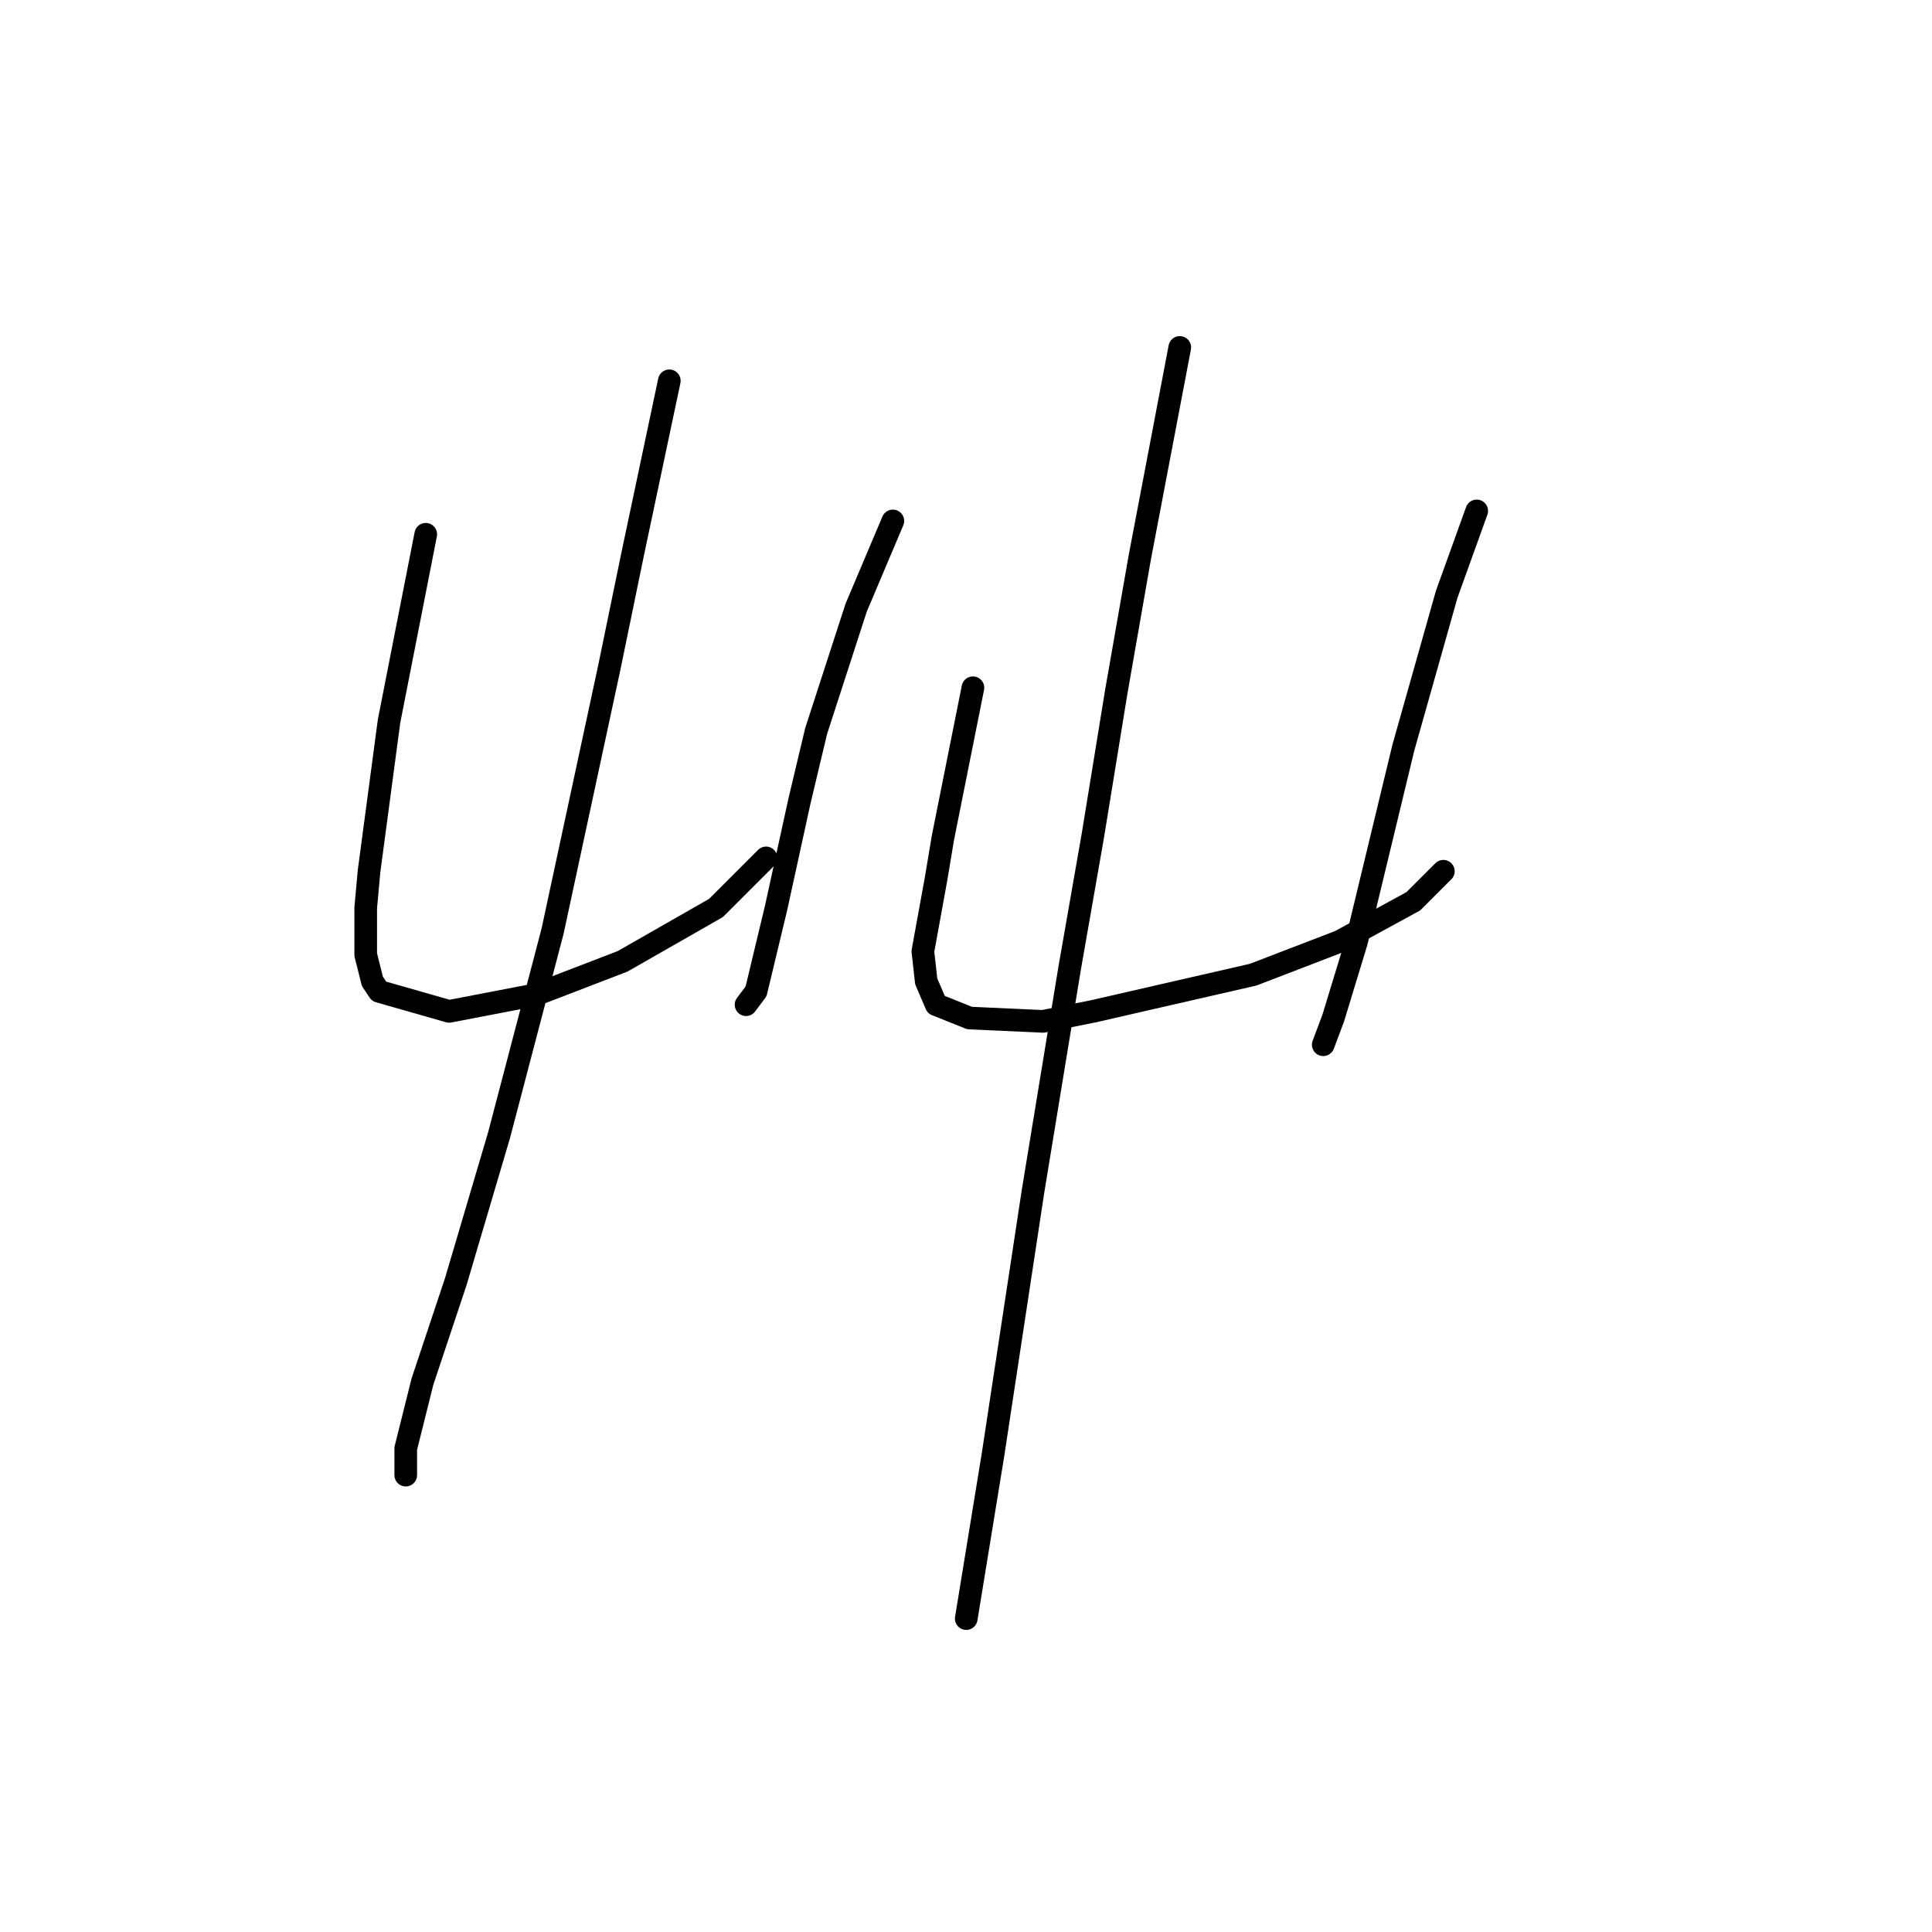 <?xml version="1.0" standalone="no"?>
    <svg width="256" height="256" xmlns="http://www.w3.org/2000/svg" version="1.1">
    <polyline stroke="black" stroke-width="3" stroke-linecap="round" fill="transparent" stroke-linejoin="round" points="56.415 70.794 51.552 95.551 50.668 102.182 48.9 115.445 48.458 120.308 48.458 126.497 49.342 130.033 50.226 131.36 59.51 134.012 71.004 131.802 82.499 127.381 94.877 120.308 101.508 113.676 101.508 113.676 " />
        <polyline stroke="black" stroke-width="3" stroke-linecap="round" fill="transparent" stroke-linejoin="round" points="118.308 69.026 113.445 80.52 108.14 96.877 105.929 106.161 102.835 120.308 100.182 131.36 98.856 133.128 98.856 133.128 " />
        <polyline stroke="black" stroke-width="3" stroke-linecap="round" fill="transparent" stroke-linejoin="round" points="88.688 50.458 83.825 73.446 80.73 88.477 73.215 123.402 66.141 150.369 60.394 169.821 55.973 183.084 53.763 191.926 53.763 195.462 53.763 195.462 " />
        <polyline stroke="black" stroke-width="3" stroke-linecap="round" fill="transparent" stroke-linejoin="round" points="128.918 91.13 126.265 104.392 124.939 111.024 124.055 116.329 122.286 126.055 122.728 130.033 124.055 133.128 128.476 134.896 138.201 135.338 144.833 134.012 166.053 129.149 177.547 124.728 187.273 119.423 191.252 115.445 191.252 115.445 " />
        <polyline stroke="black" stroke-width="3" stroke-linecap="round" fill="transparent" stroke-linejoin="round" points="195.673 67.699 191.694 78.751 185.947 99.087 179.758 124.728 176.663 134.896 175.337 138.433 175.337 138.433 " />
        <polyline stroke="black" stroke-width="3" stroke-linecap="round" fill="transparent" stroke-linejoin="round" points="156.327 46.037 151.022 73.888 147.927 91.572 144.833 110.582 141.738 128.265 136.875 157.885 131.57 192.81 128.033 214.472 128.033 214.472 " />
        </svg>